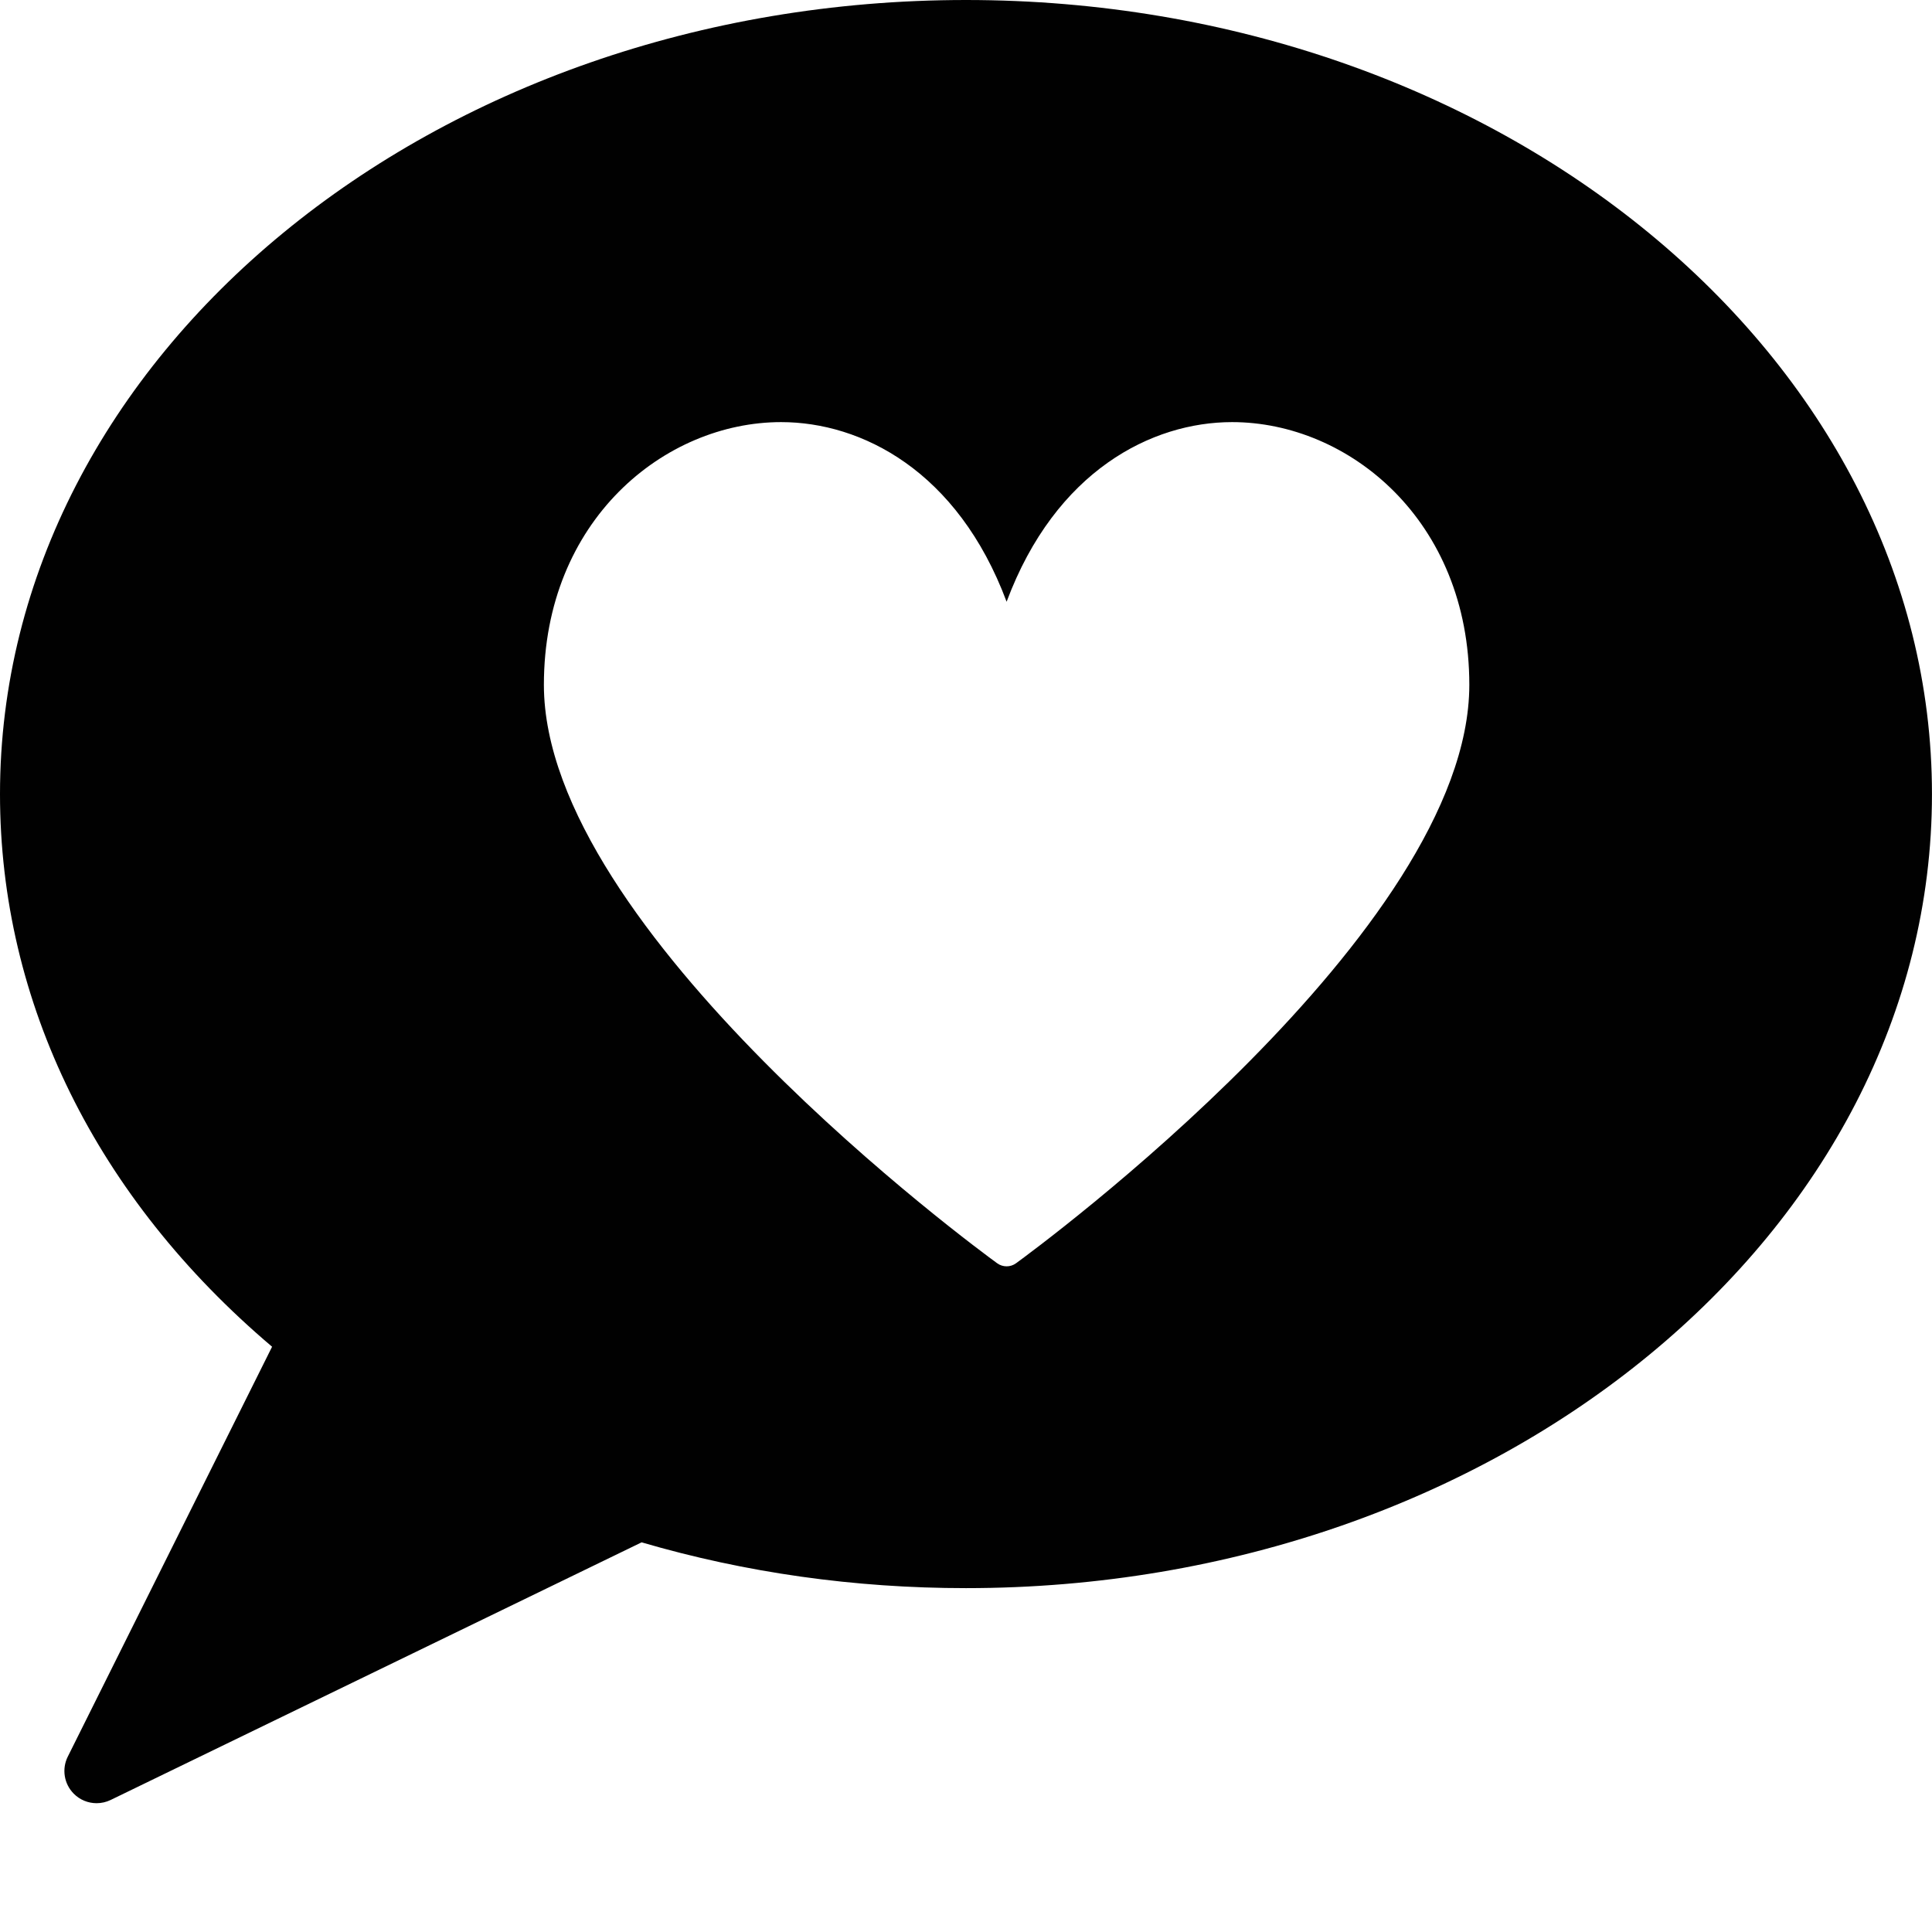 <?xml version="1.0" encoding="utf-8"?>
<!-- Generator: Adobe Illustrator 17.0.0, SVG Export Plug-In . SVG Version: 6.00 Build 0)  -->
<!DOCTYPE svg PUBLIC "-//W3C//DTD SVG 1.1//EN" "http://www.w3.org/Graphics/SVG/1.1/DTD/svg11.dtd">
<svg version="1.1" xmlns="http://www.w3.org/2000/svg" xmlns:xlink="http://www.w3.org/1999/xlink" x="0px" y="0px" width="60px"
	 height="60px" viewBox="0 0 60 60" enable-background="new 0 0 60 60" xml:space="preserve">
<g id="Layer_3">
	<path fill="#010101" d="M30,0C13.458,0,0,11.063,0,24.661c0,6.475,2.994,12.541,8.45,17.163l-6.345,12.73
		c-0.191,0.383-0.117,0.845,0.184,1.149C2.481,55.898,2.739,56,3,56c0.148,0,0.297-0.033,0.436-0.1l16.49-8.001
		c3.226,0.944,6.612,1.422,10.073,1.422c16.542,0,30-11.062,30-24.66C60,11.063,46.542,0,30,0z M31.555,39.231
		c-0.087,0.064-0.191,0.096-0.294,0.096c-0.103,0-0.206-0.032-0.294-0.096c-0.575-0.418-14.076-10.324-14.076-17.963
		c0-5.107,3.746-8.159,7.368-8.159c2.483,0,5.479,1.5,7.002,5.578c1.523-4.078,4.519-5.578,7.002-5.578
		c3.622,0,7.368,3.052,7.368,8.159C45.63,28.906,32.129,38.813,31.555,39.231z"/>
</g>
<g id="nyt_x5F_exporter_x5F_info" display="none">
</g>
</svg>
